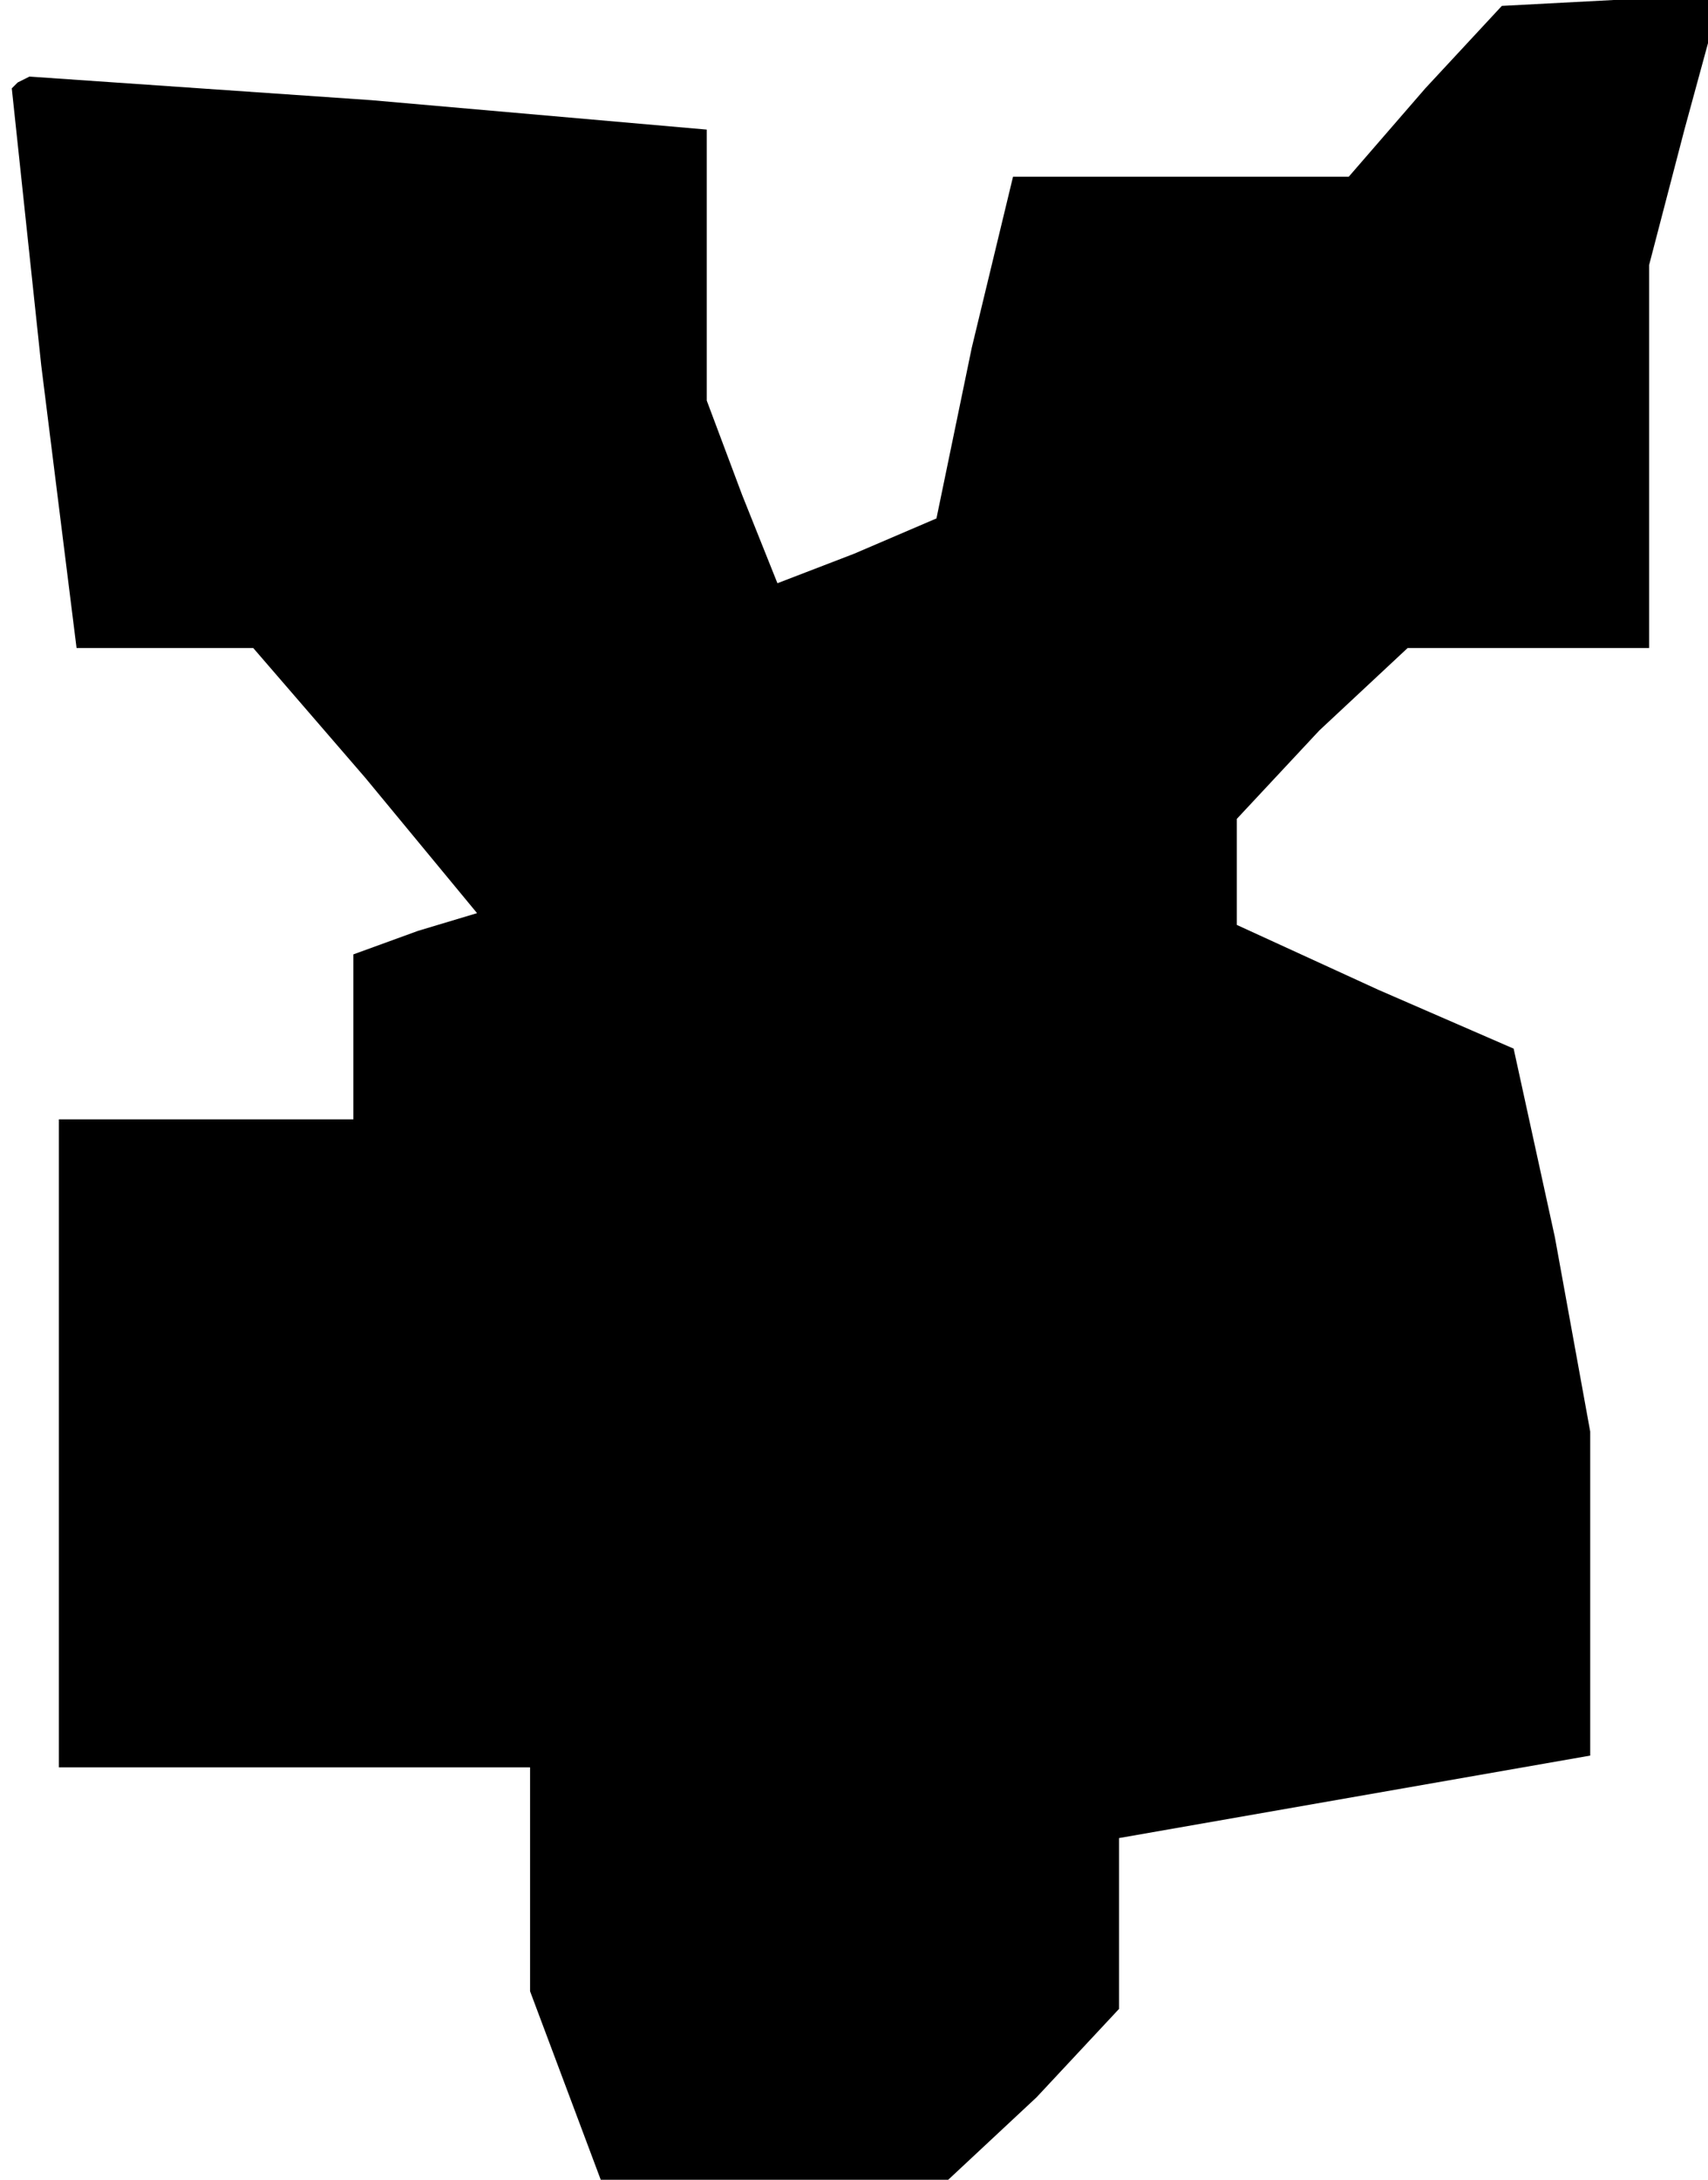 <?xml version="1.0" standalone="no"?>
<!DOCTYPE svg PUBLIC "-//W3C//DTD SVG 20010904//EN"
 "http://www.w3.org/TR/2001/REC-SVG-20010904/DTD/svg10.dtd">
<svg version="1.0" xmlns="http://www.w3.org/2000/svg"
 width="29pt" height="37pt" viewBox="0 0 29 37"
 preserveAspectRatio="xMidYMid meet">
<g transform="translate(0,37) scale(0.1,-0.1)"
fill="#000000" stroke="none">
<path d="M242 355 l-13 -15 -29 0 -28 0 -7 -29 -6 -29 -14 -6 -13 -5 -6 15 -6
16 0 23 0 23 -57 5 -58 4 -2 -1 -1 -1 5 -47 6 -48 15 0 15 0 19 -22 19 -23
-10 -3 -11 -4 0 -14 0 -14 -25 0 -25 0 0 -55 0 -55 40 0 40 0 0 -19 0 -19 6
-16 6 -16 30 0 29 0 15 14 14 15 0 14 0 15 40 7 40 7 0 28 0 27 -6 33 -7 32
-23 10 -24 11 0 9 0 9 14 15 15 14 20 0 21 0 0 33 0 32 6 23 6 22 -18 0 -19
-1 -13 -14z"/>
</g>
</svg>
